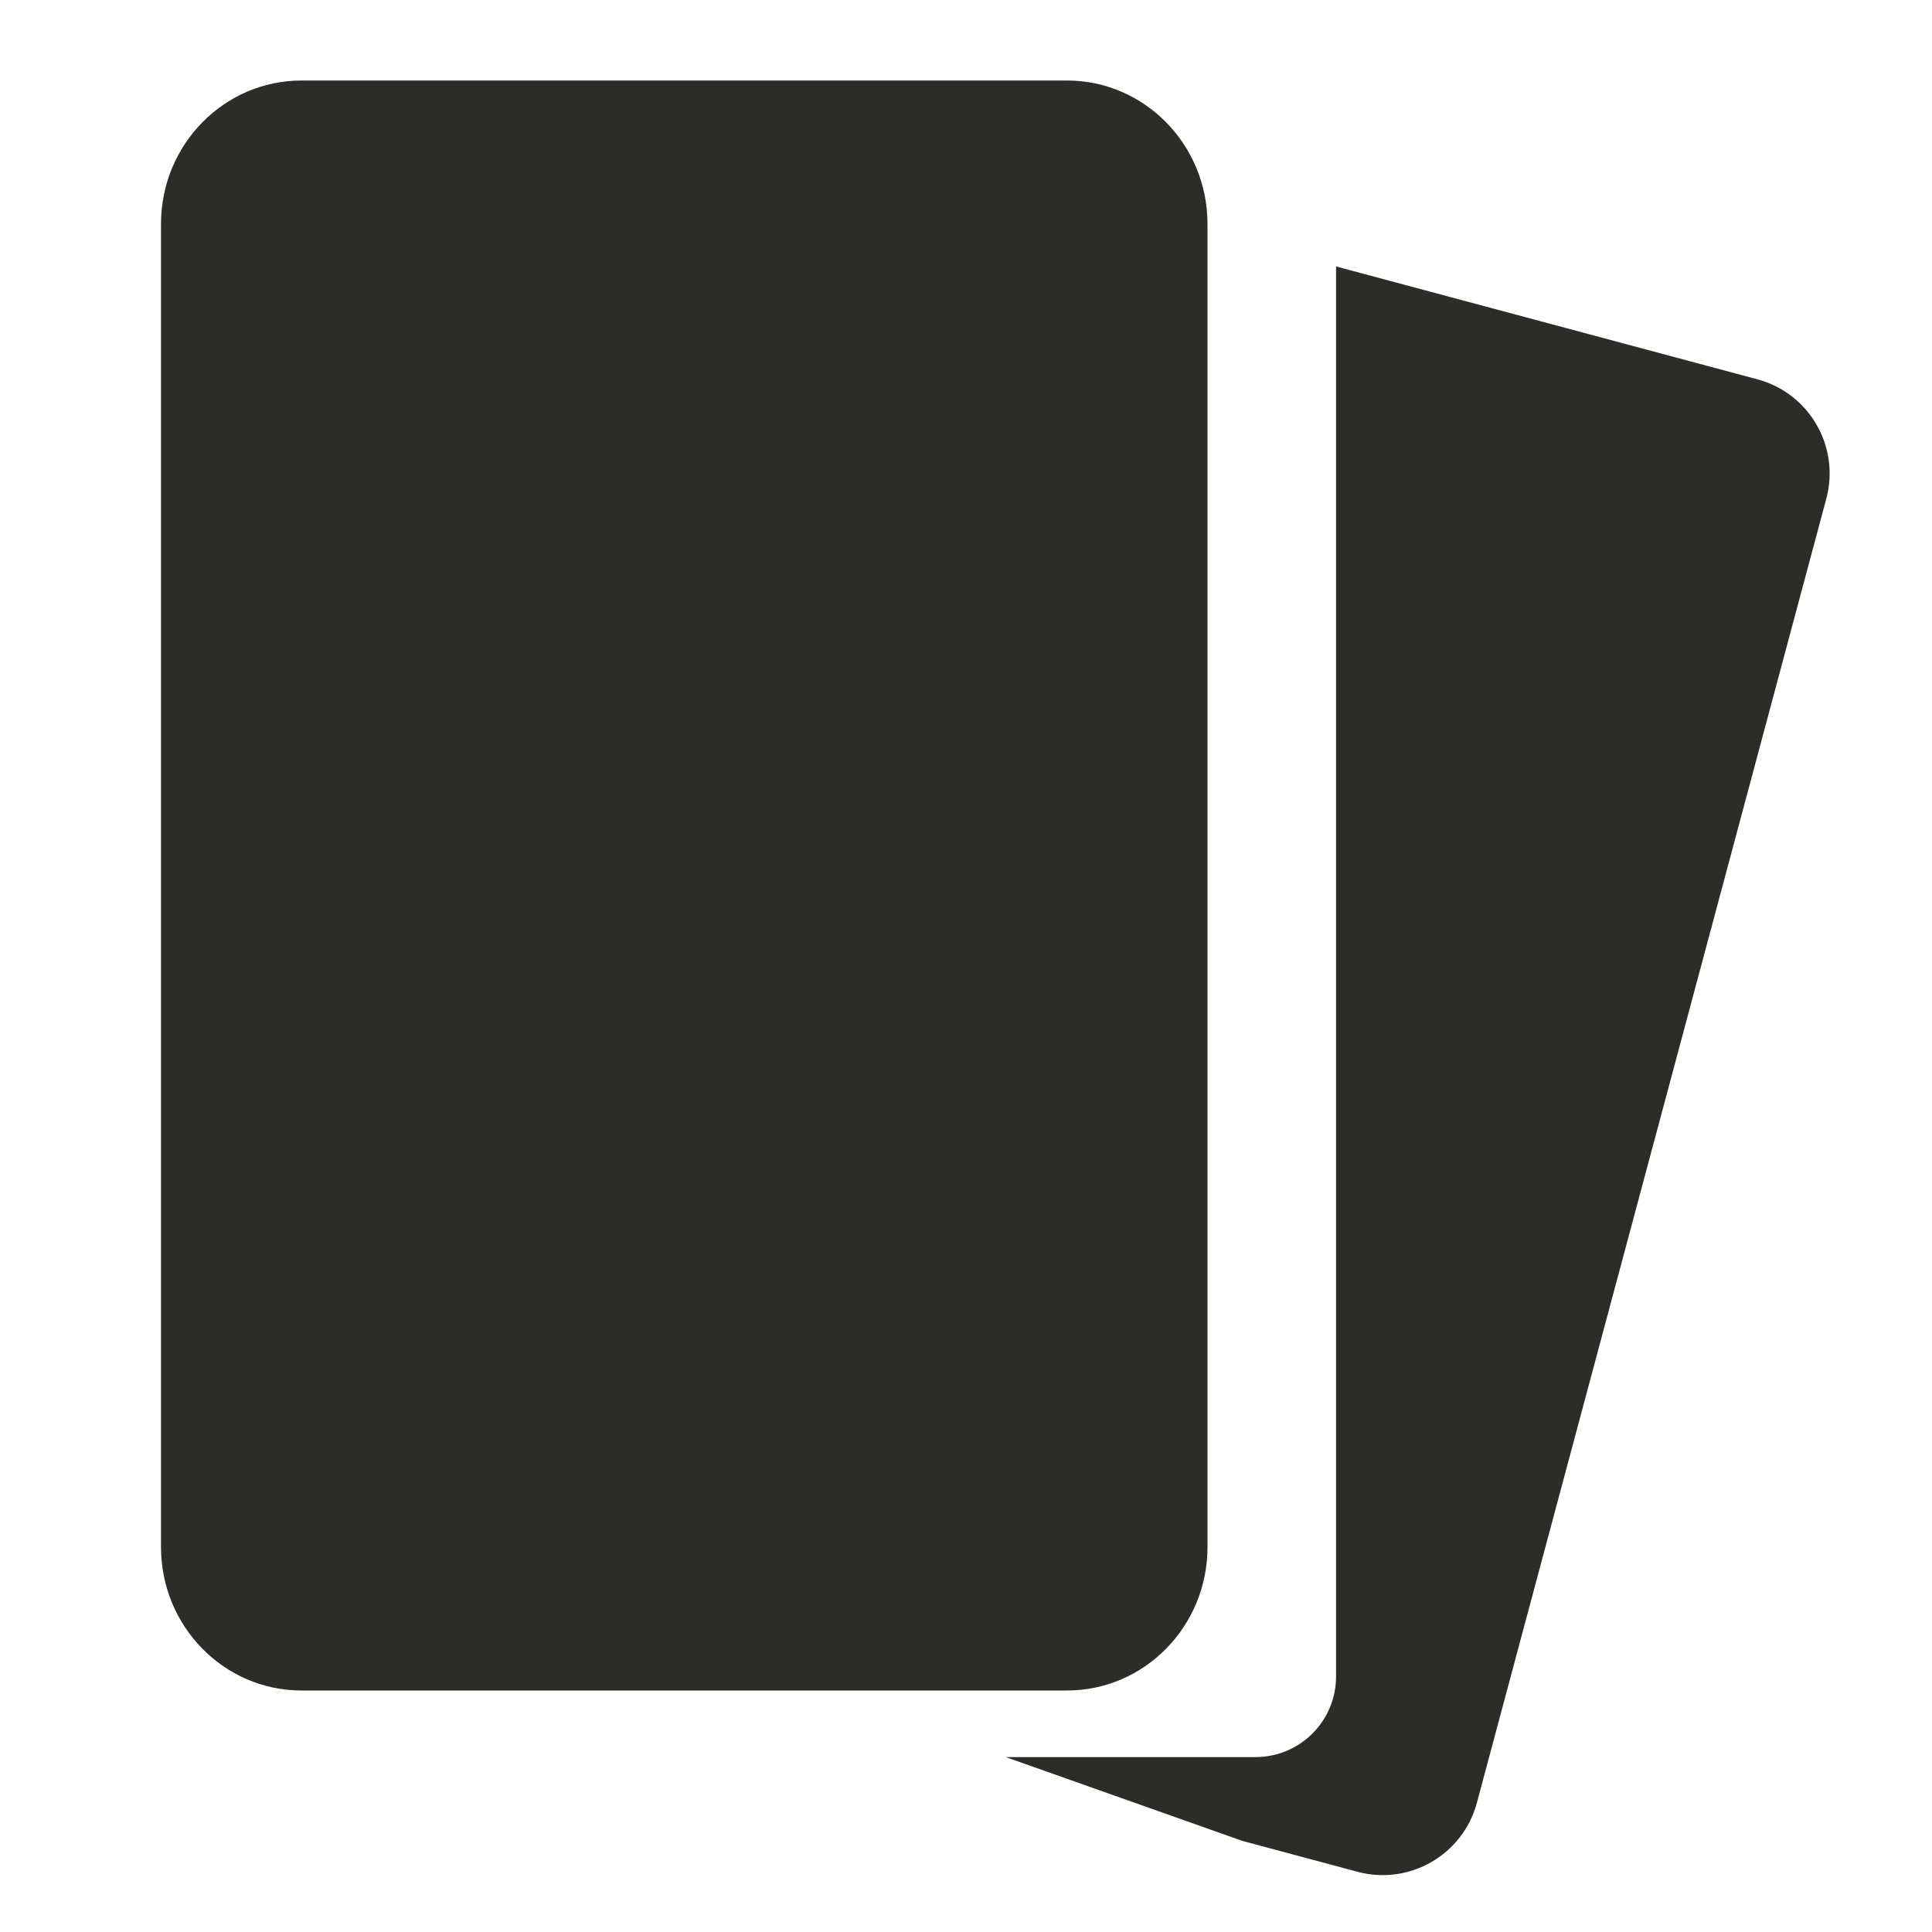 <svg width="24" height="24" viewBox="0 0 24 24" fill="none" xmlns="http://www.w3.org/2000/svg">
<path d="M18.346 22.396C18.173 23.041 17.509 23.425 16.863 23.252L15.435 22.869L12.493 21.827L15.597 21.827C16.149 21.827 16.597 21.379 16.597 20.827L16.597 3.31L21.831 4.712C22.477 4.885 22.86 5.549 22.687 6.195L18.346 22.396Z" fill="#2C2D29"/>
<path d="M3.746 1H13.254C14.218 1 15 1.798 15 2.782V19.218C15 20.202 14.218 21 13.254 21H3.746C2.782 21 2 20.202 2 19.218V2.782C2 1.798 2.782 1 3.746 1Z" fill="#2C2D29"/>
</svg>
